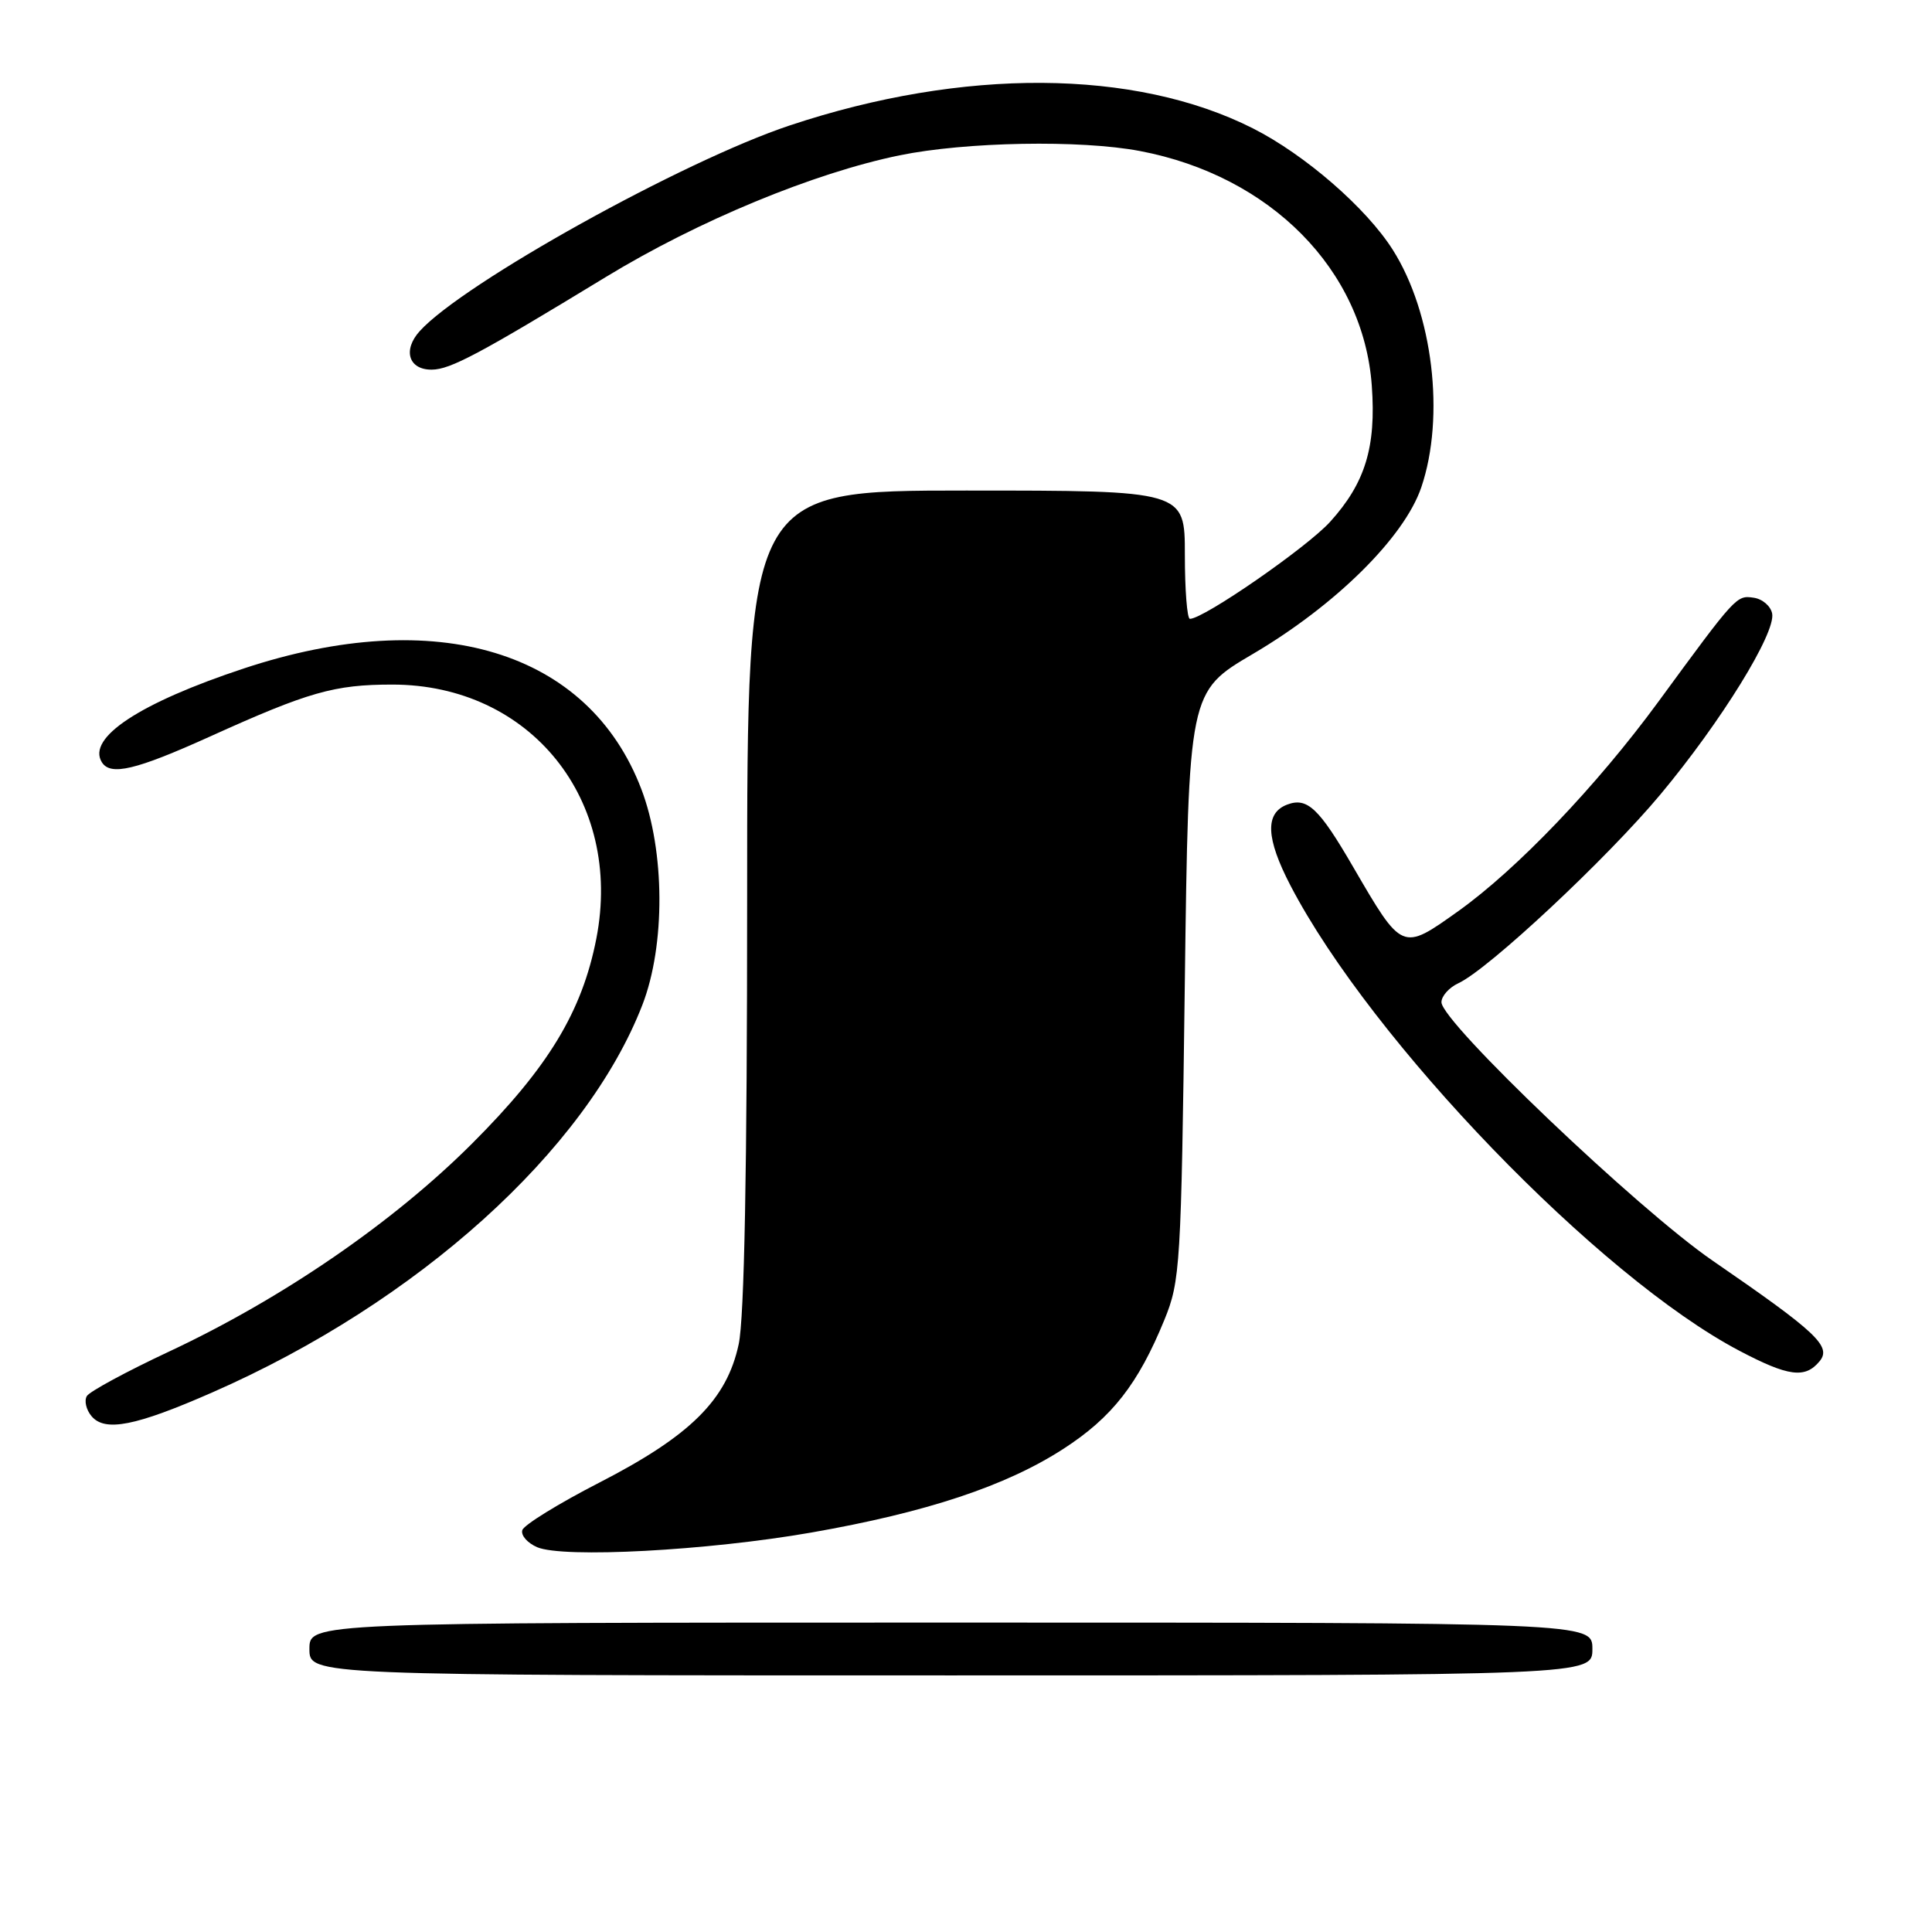 <?xml version="1.0" encoding="UTF-8" standalone="no"?>
<!DOCTYPE svg PUBLIC "-//W3C//DTD SVG 1.1//EN" "http://www.w3.org/Graphics/SVG/1.1/DTD/svg11.dtd" >
<svg xmlns="http://www.w3.org/2000/svg" xmlns:xlink="http://www.w3.org/1999/xlink" version="1.1" viewBox="0 0 256 256">
 <g >
 <path fill="currentColor"
d=" M 211.00 218.50 C 211.00 215.00 211.00 215.00 126.00 215.00 C 41.00 215.00 41.00 215.00 41.00 218.50 C 41.00 222.00 41.00 222.00 126.00 222.00 C 211.00 222.00 211.00 222.00 211.00 218.50 Z  M 107.50 203.07 C 122.76 200.40 133.28 196.91 140.89 191.99 C 147.35 187.82 150.81 183.39 154.29 174.88 C 156.39 169.74 156.51 167.74 156.99 130.58 C 157.50 91.66 157.50 91.66 166.00 86.66 C 176.99 80.19 186.08 71.19 188.33 64.57 C 191.51 55.20 189.86 41.47 184.55 33.10 C 181.03 27.54 172.89 20.48 166.00 17.00 C 150.37 9.11 127.62 8.97 104.65 16.62 C 90.50 21.33 61.36 37.53 55.62 43.87 C 53.33 46.40 54.15 49.01 57.22 48.98 C 59.67 48.96 63.50 46.92 80.30 36.69 C 92.50 29.26 107.81 22.92 119.21 20.58 C 127.96 18.79 143.16 18.51 151.04 20.01 C 168.34 23.29 180.67 35.76 181.77 51.11 C 182.36 59.23 180.90 64.00 176.26 69.13 C 173.20 72.52 159.50 82.00 157.67 82.00 C 157.30 82.00 157.00 78.17 157.00 73.50 C 157.00 65.00 157.00 65.00 128.00 65.00 C 99.00 65.00 99.00 65.00 99.00 118.95 C 99.00 154.95 98.63 174.64 97.88 178.12 C 96.30 185.48 91.49 190.25 79.40 196.46 C 74.01 199.23 69.42 202.06 69.21 202.75 C 69.00 203.44 69.88 204.45 71.17 205.01 C 74.62 206.49 93.76 205.47 107.50 203.07 Z  M 28.16 184.49 C 55.35 172.56 77.64 152.46 85.12 133.15 C 88.18 125.24 88.12 112.78 84.98 104.56 C 77.98 86.23 57.87 80.12 32.32 88.57 C 18.51 93.14 11.50 97.76 13.49 100.99 C 14.63 102.84 17.98 102.04 27.79 97.61 C 40.89 91.68 44.30 90.71 51.98 90.71 C 70.29 90.71 82.59 106.02 79.02 124.36 C 77.13 134.04 72.66 141.43 62.54 151.54 C 52.08 161.99 37.40 172.07 22.36 179.11 C 16.77 181.73 11.89 184.37 11.51 184.98 C 11.14 185.59 11.41 186.79 12.12 187.64 C 13.89 189.77 17.96 188.97 28.16 184.49 Z  M 241.09 180.39 C 242.74 178.41 240.77 176.56 226.91 167.03 C 217.02 160.23 191.00 135.43 191.00 132.80 C 191.00 131.99 192.01 130.85 193.25 130.28 C 197.24 128.43 212.95 113.74 220.03 105.25 C 228.06 95.62 235.31 83.88 234.82 81.30 C 234.63 80.31 233.53 79.36 232.36 79.20 C 230.09 78.87 230.05 78.91 219.73 93.00 C 211.56 104.14 201.03 115.16 193.23 120.73 C 185.75 126.06 185.83 126.10 179.29 114.86 C 174.77 107.07 173.21 105.60 170.54 106.62 C 167.59 107.75 167.74 111.08 171.00 117.35 C 181.75 137.98 211.88 169.21 230.49 178.99 C 236.97 182.40 239.18 182.69 241.09 180.39 Z "/>
</g>
</svg>